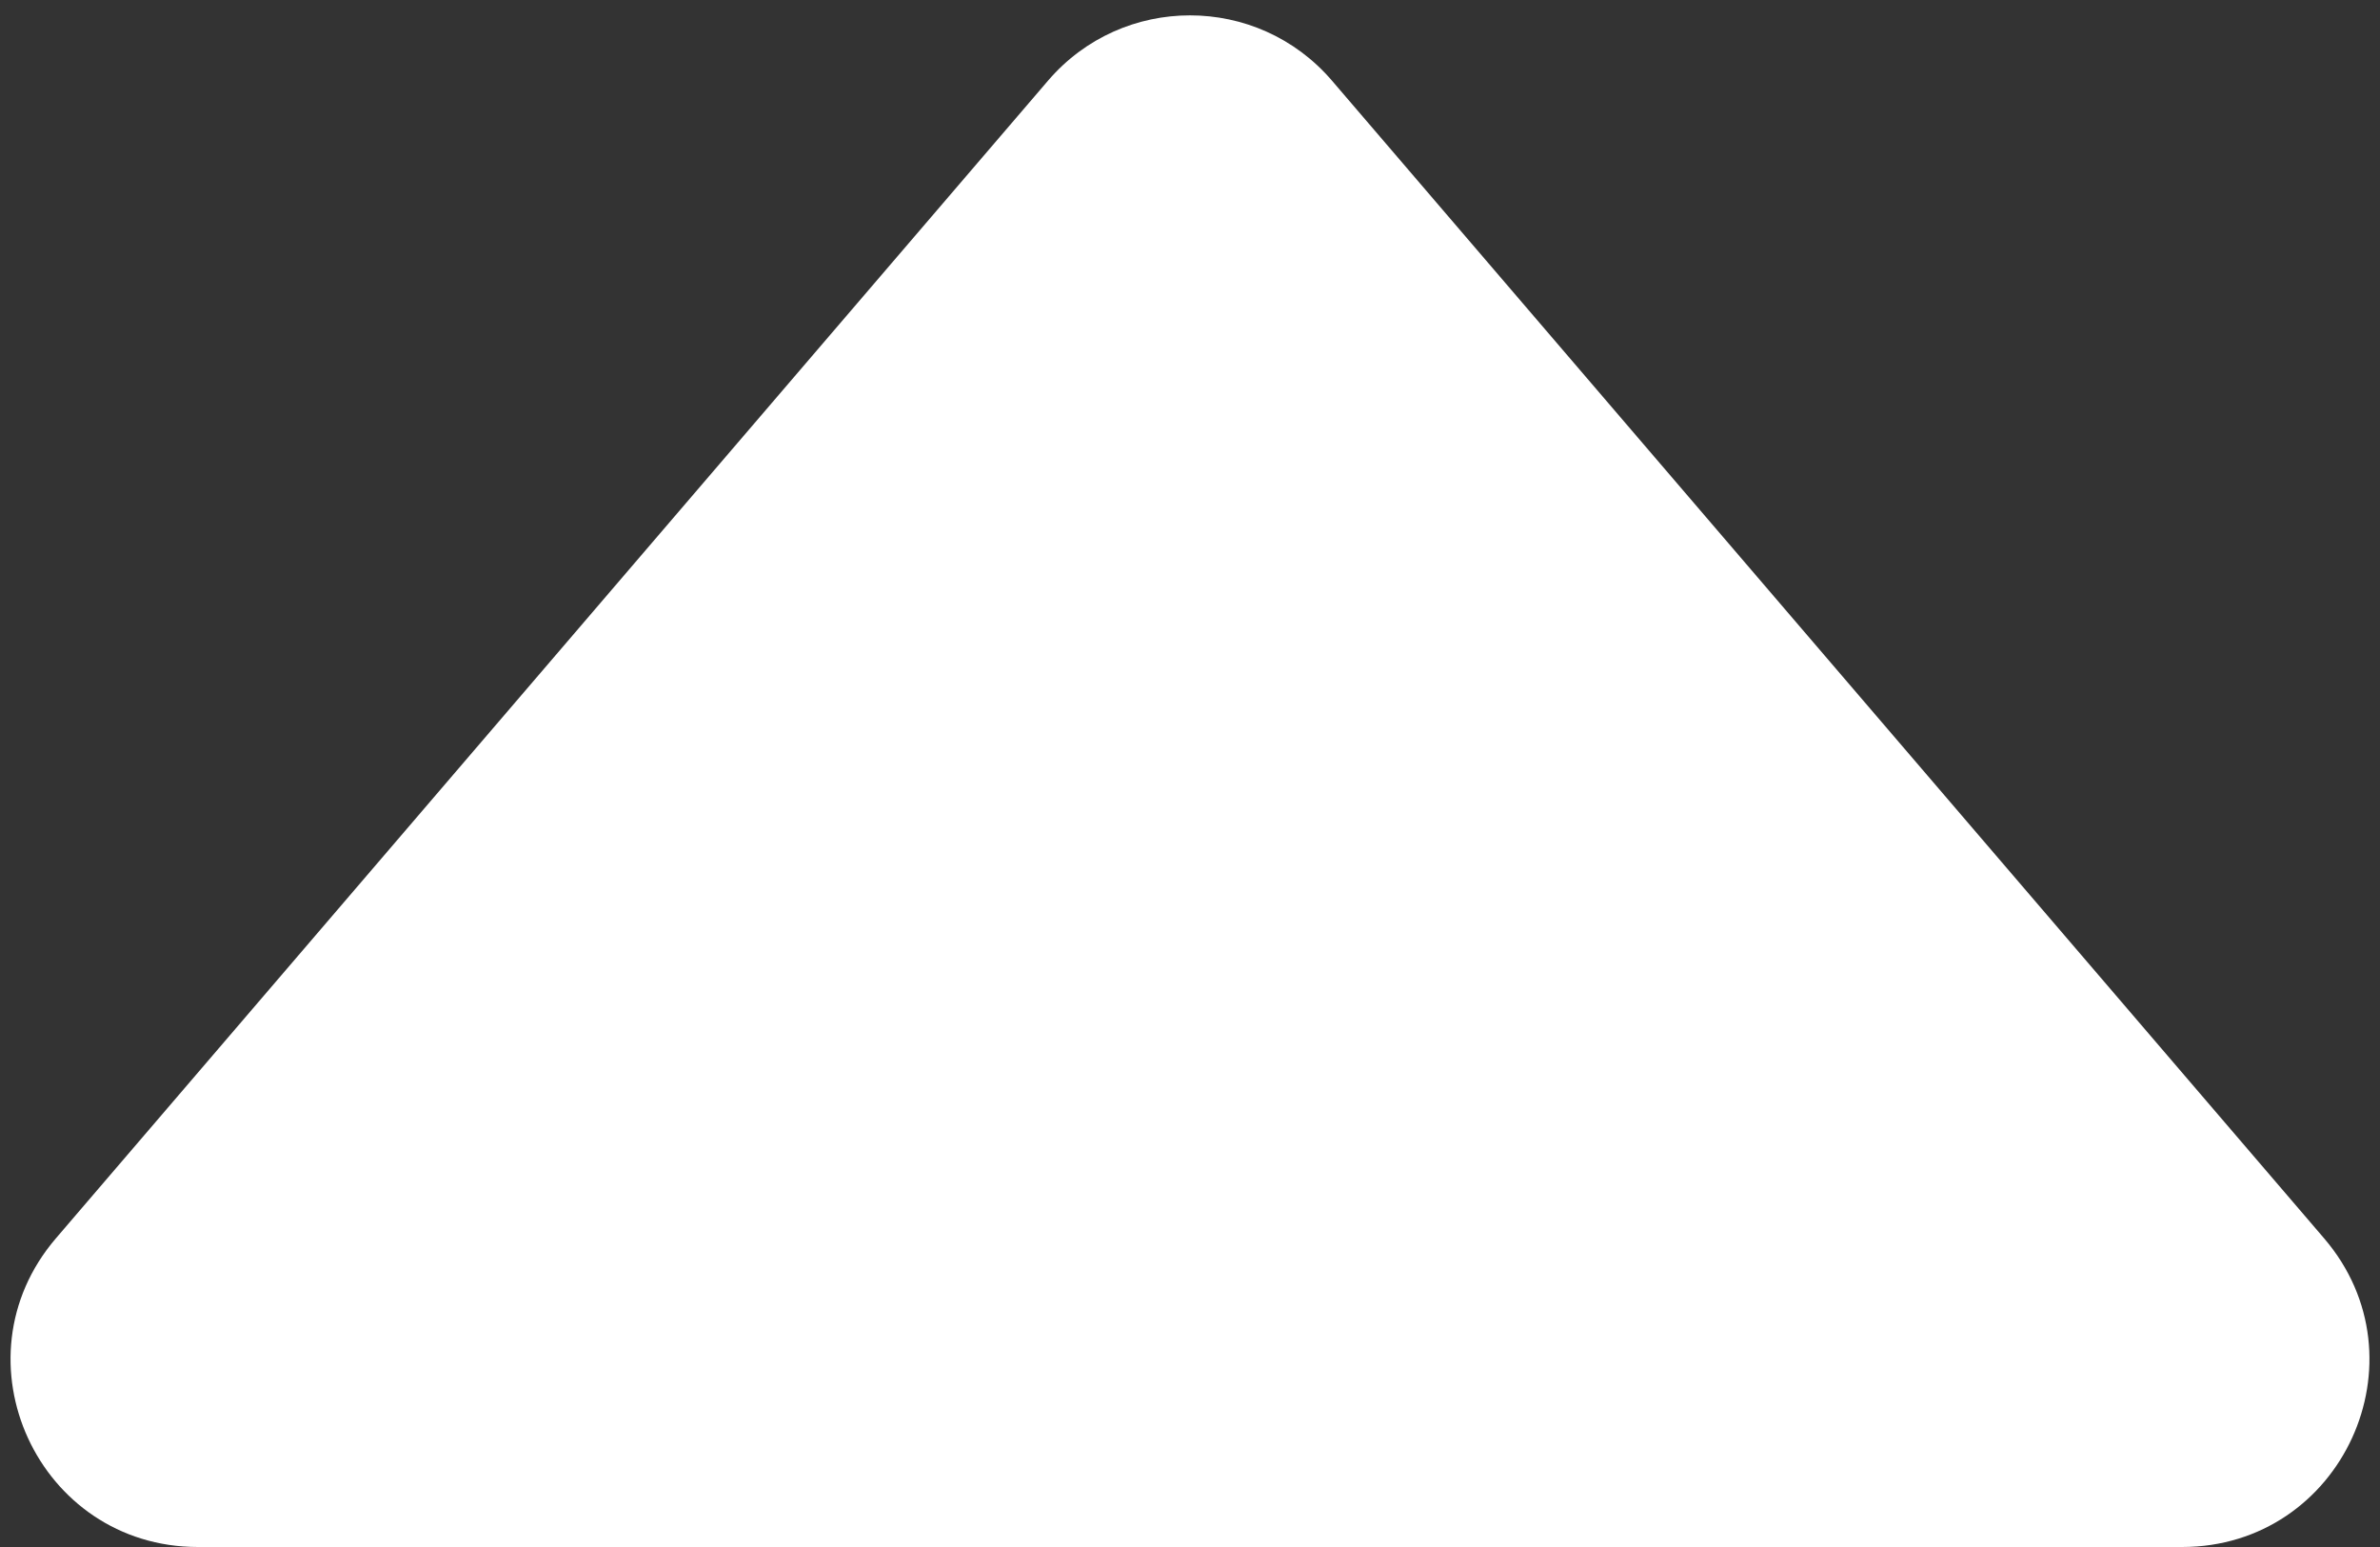 <svg width="140" height="91" viewBox="0 0 140 91" fill="none" xmlns="http://www.w3.org/2000/svg">
<rect x="0" y="0" width="140" height="91" fill="#333333" stroke="none"/>
<path d="M61.648 4.746C66.038 -0.377 73.962 -0.377 78.352 4.746L136.711 72.842C142.826 79.978 137.756 91 128.359 91H11.642C2.244 91 -2.826 79.978 3.289 72.842L61.648 4.746Z" fill="white"/>
</svg>
